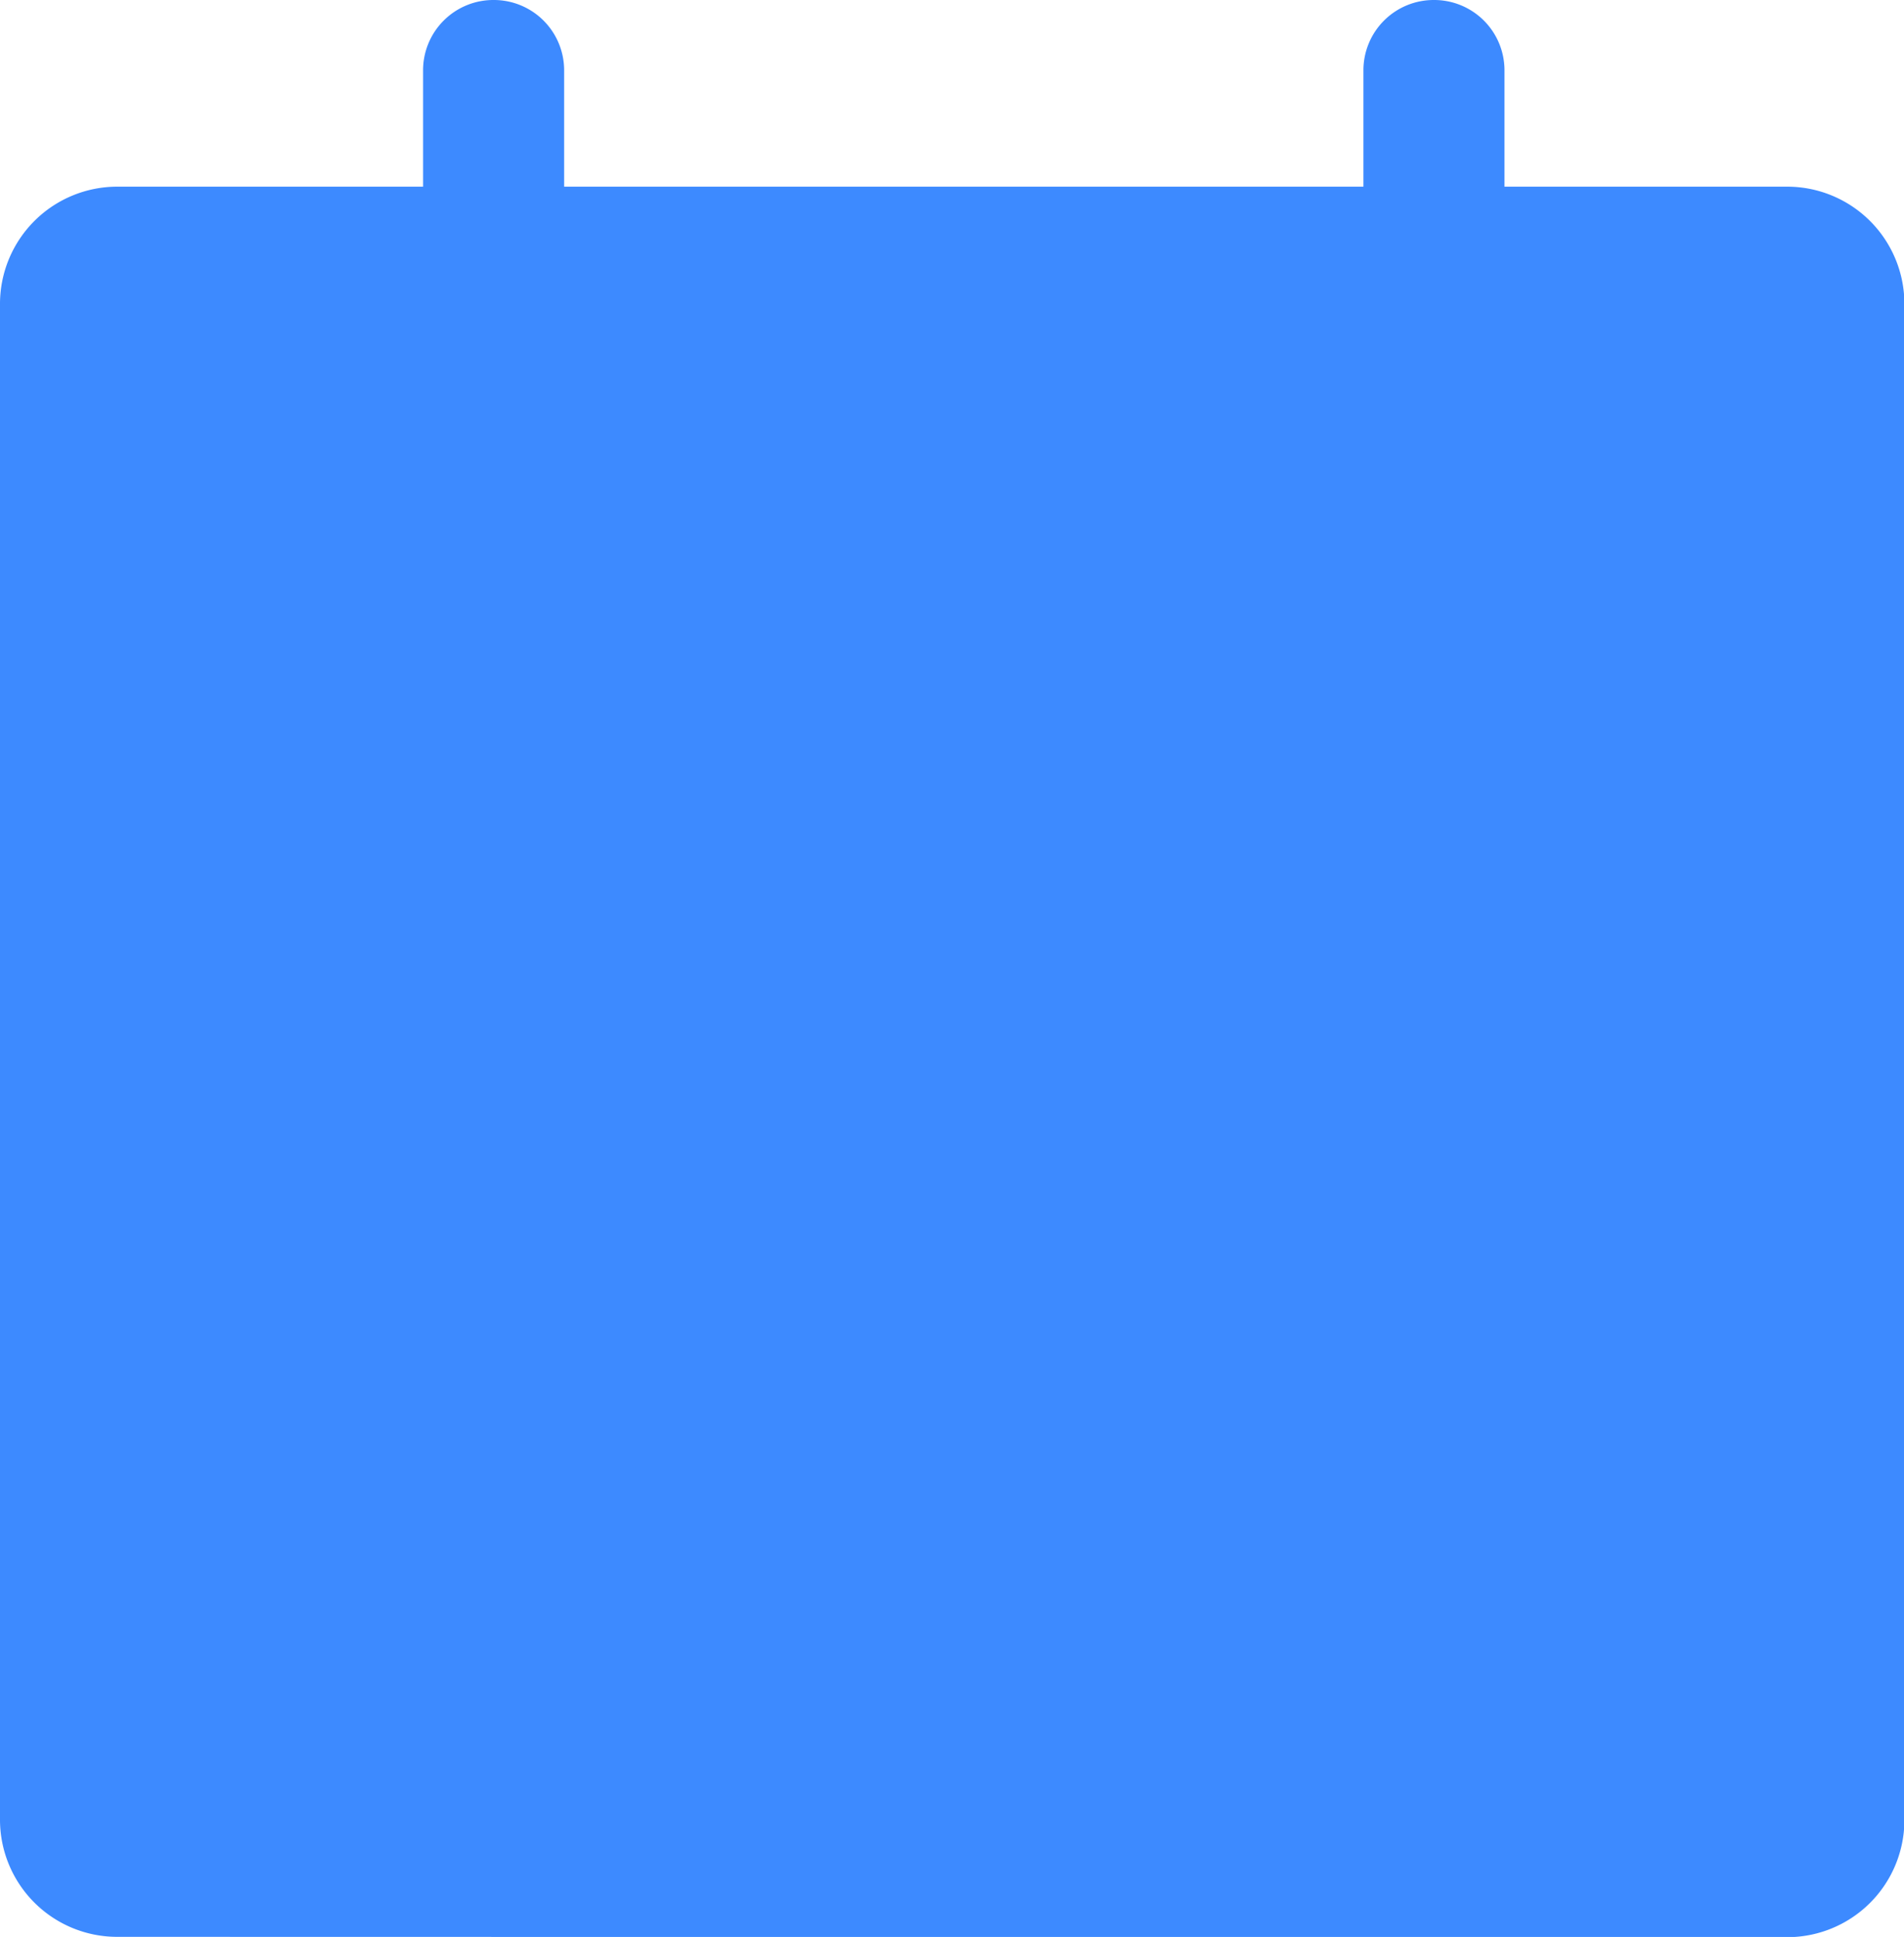 <svg id="Calendar_icon" xmlns="http://www.w3.org/2000/svg" width="23.595" height="24" viewBox="0 0 23.595 24">
  <path id="Shape" d="M1.456,21.686A1.452,1.452,0,0,1,0,20.241V1.445A1.453,1.453,0,0,1,1.456,0H22.139A1.453,1.453,0,0,1,23.6,1.445v18.8a1.452,1.452,0,0,1-1.456,1.445Z" transform="translate(0 2.313)" fill="#3d8aff"/>
  <rect id="Rectangle" width="21.848" height="1.735" transform="translate(0.874 8.096)" fill="#3d8aff"/>
  <path id="Path" d="M.874,0A.871.871,0,0,0,0,.867V5.494a.874.874,0,0,0,1.748,0V.867A.871.871,0,0,0,.874,0Z" transform="translate(5.243)" fill="#3d8aff"/>
  <path id="Path-2" data-name="Path" d="M.874,0A.871.871,0,0,0,0,.867V5.494a.874.874,0,0,0,1.748,0V.867A.871.871,0,0,0,.874,0Z" transform="translate(16.896)" fill="#3d8aff"/>
  <path id="Path-3" data-name="Path" d="M7.283,0H.874a.867.867,0,1,0,0,1.735H7.283A.867.867,0,1,0,7.283,0Z" transform="translate(7.865 17.349)" fill="#3d8aff"/>
  <path id="Path-4" data-name="Path" d="M7.283,0H.874a.867.867,0,1,0,0,1.735H7.283A.867.867,0,1,0,7.283,0Z" transform="translate(7.865 13.301)" fill="#3d8aff"/>
</svg>

